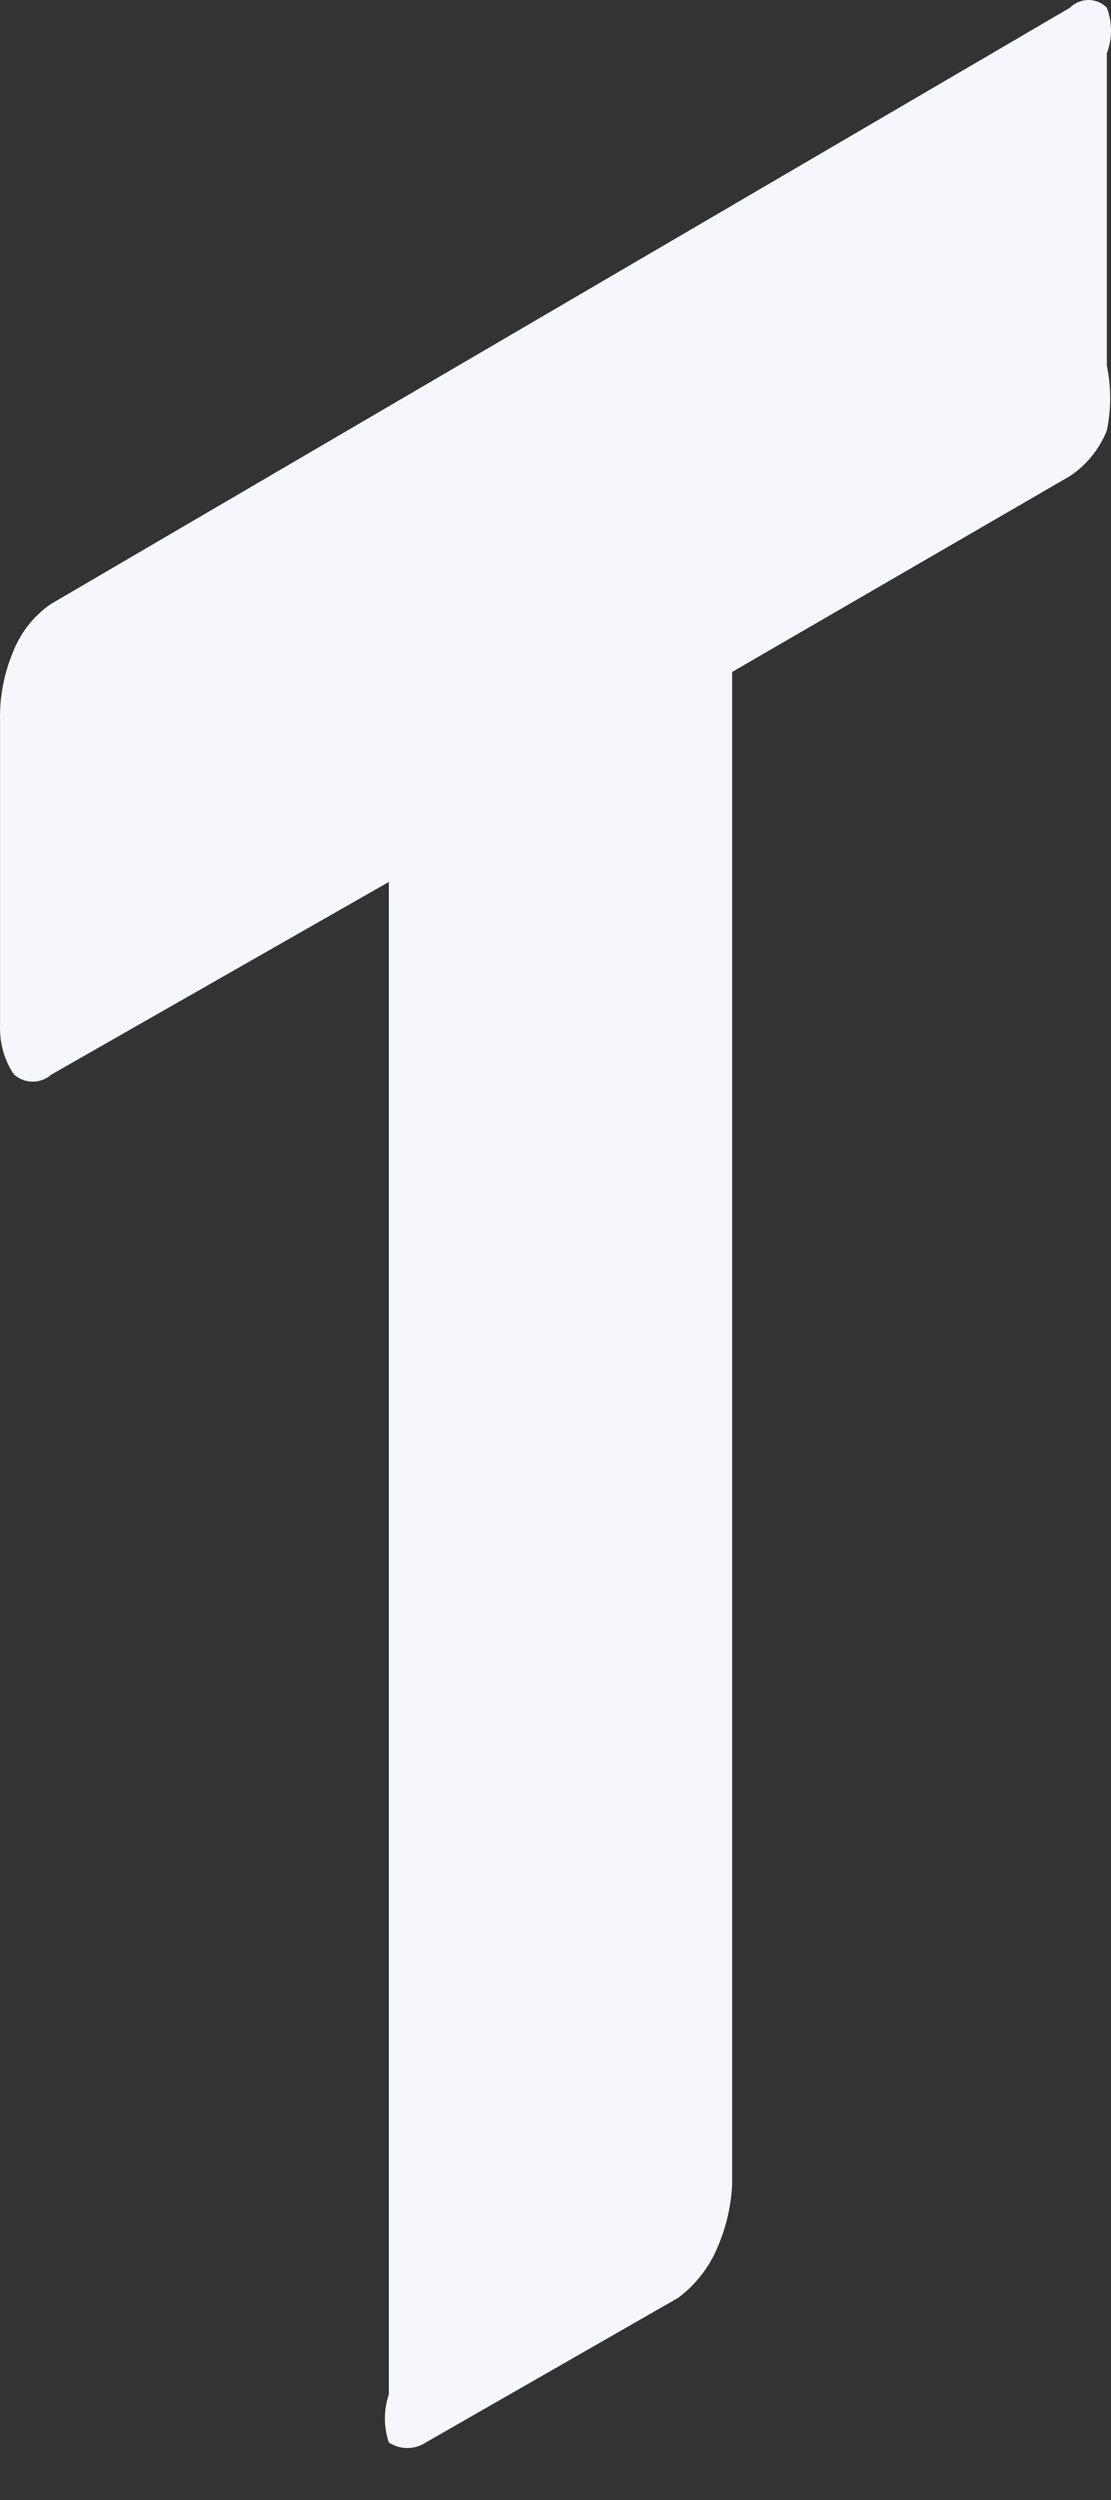 <svg width="4" height="9" viewBox="0 0 4 9" fill="none" xmlns="http://www.w3.org/2000/svg">
<rect x="0" y="0" width="4" height="9" fill="#333333" stroke="none"/>
<path d="M3.852 0.028C3.861 0.019 3.871 0.012 3.883 0.007C3.894 0.003 3.906 0 3.919 0C3.931 0 3.944 0.003 3.955 0.007C3.966 0.012 3.977 0.019 3.985 0.028C4.005 0.081 4.005 0.139 3.985 0.192V1.316C4.001 1.393 4.001 1.473 3.985 1.55C3.958 1.617 3.912 1.674 3.852 1.714L2.636 2.419V7.864C2.632 7.949 2.611 8.032 2.575 8.109C2.545 8.173 2.499 8.229 2.442 8.272L1.533 8.793C1.513 8.806 1.49 8.813 1.466 8.813C1.443 8.813 1.42 8.806 1.4 8.793C1.381 8.737 1.381 8.676 1.4 8.62V3.175L0.184 3.869C0.166 3.885 0.142 3.894 0.118 3.894C0.093 3.894 0.07 3.885 0.051 3.869C0.016 3.818 -0.001 3.758 8.84761e-05 3.696V2.572C0.001 2.491 0.019 2.411 0.051 2.337C0.079 2.271 0.125 2.214 0.184 2.174L3.852 0.028Z" fill="#F5F7FA"/>
</svg>

